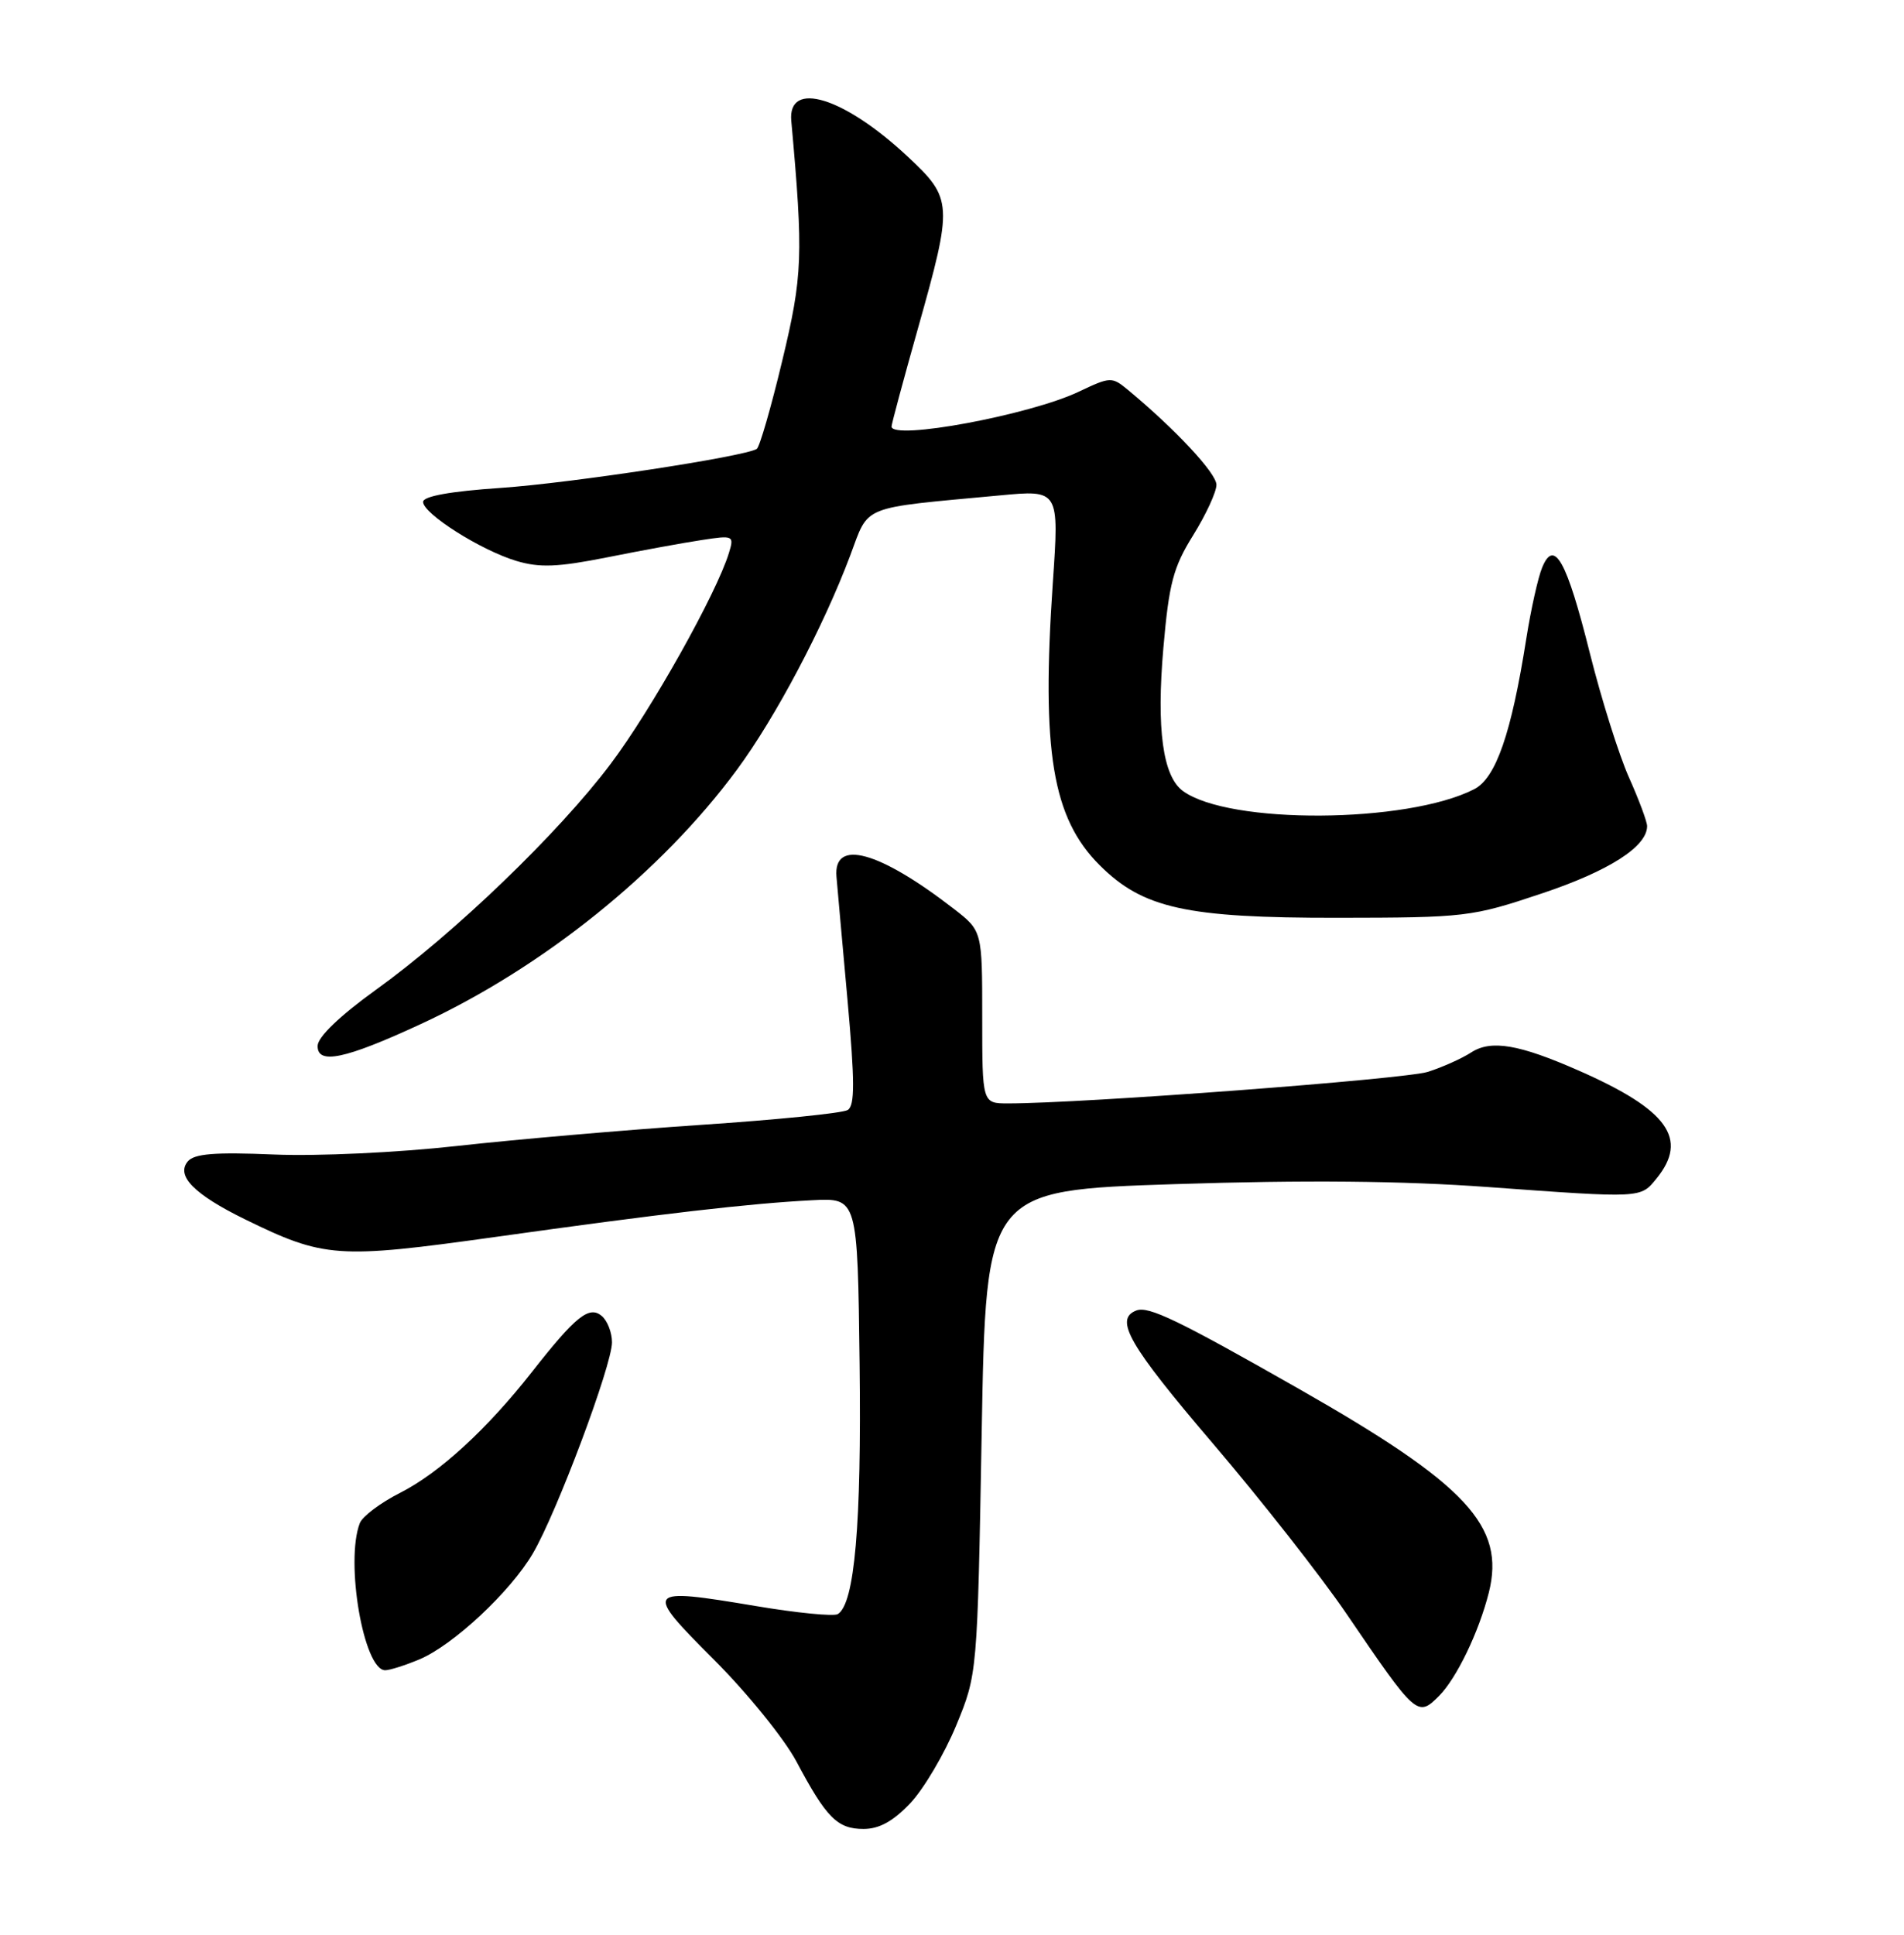 <?xml version="1.0" encoding="UTF-8" standalone="no"?>
<!DOCTYPE svg PUBLIC "-//W3C//DTD SVG 1.1//EN" "http://www.w3.org/Graphics/SVG/1.1/DTD/svg11.dtd" >
<svg xmlns="http://www.w3.org/2000/svg" xmlns:xlink="http://www.w3.org/1999/xlink" version="1.1" viewBox="0 0 252 256">
 <g >
 <path fill="currentColor"
d=" M 120.50 238.57 C 122.27 236.69 125.00 232.07 126.55 228.32 C 129.36 221.50 129.36 221.50 129.93 189.50 C 130.50 157.50 130.50 157.50 155.50 156.68 C 172.77 156.12 185.60 156.24 197.00 157.07 C 217.38 158.55 217.12 158.56 219.25 155.93 C 223.51 150.69 220.75 146.85 209.00 141.68 C 201.04 138.17 197.34 137.55 194.71 139.26 C 193.49 140.05 190.93 141.20 189.00 141.82 C 185.98 142.79 143.26 146.00 133.43 146.00 C 130.00 146.00 130.00 146.00 130.00 134.58 C 130.00 123.17 130.00 123.17 126.25 120.26 C 116.34 112.59 110.28 110.93 110.71 116.00 C 110.83 117.38 111.48 124.72 112.17 132.31 C 113.14 143.12 113.15 146.29 112.20 146.87 C 111.54 147.29 102.78 148.17 92.75 148.84 C 82.71 149.52 68.20 150.77 60.50 151.63 C 52.58 152.51 42.04 153.00 36.24 152.76 C 28.41 152.43 25.71 152.65 24.85 153.68 C 23.27 155.58 25.71 158.04 32.39 161.32 C 42.92 166.47 44.64 166.59 65.56 163.67 C 87.67 160.57 99.17 159.24 107.50 158.81 C 113.50 158.50 113.50 158.50 113.77 180.49 C 114.03 201.68 113.12 212.19 110.89 213.57 C 110.36 213.90 105.46 213.42 100.01 212.50 C 85.32 210.04 85.15 210.26 94.50 219.61 C 98.90 224.01 103.80 230.06 105.40 233.06 C 109.37 240.53 110.83 242.00 114.29 242.00 C 116.38 242.00 118.22 240.98 120.50 238.57 Z  M 190.46 224.40 C 192.78 222.07 195.73 215.96 197.05 210.73 C 199.26 201.93 194.14 196.43 172.00 183.82 C 155.93 174.67 152.01 172.78 150.40 173.40 C 147.43 174.54 149.40 177.96 160.53 191.00 C 166.87 198.43 174.82 208.55 178.19 213.50 C 187.45 227.10 187.61 227.25 190.46 224.40 Z  M 55.47 219.58 C 59.97 217.70 67.55 210.63 70.54 205.52 C 73.69 200.15 81.00 180.64 81.00 177.61 C 81.00 176.31 80.38 174.73 79.63 174.11 C 77.97 172.73 76.17 174.18 70.43 181.50 C 64.43 189.14 58.18 194.87 52.97 197.52 C 50.37 198.83 47.97 200.64 47.62 201.54 C 45.66 206.65 48.14 221.00 50.98 221.00 C 51.58 221.00 53.60 220.36 55.47 219.58 Z  M 55.65 135.52 C 71.84 128.04 87.52 115.43 97.55 101.83 C 102.65 94.92 108.99 82.92 112.53 73.50 C 115.07 66.73 113.67 67.29 132.34 65.55 C 140.19 64.81 140.19 64.81 139.34 77.16 C 137.82 99.43 139.28 108.21 145.53 114.47 C 151.26 120.19 156.98 121.46 177.00 121.44 C 194.00 121.42 194.77 121.33 204.06 118.22 C 212.95 115.25 218.00 112.02 218.00 109.31 C 218.00 108.72 216.92 105.82 215.60 102.87 C 214.28 99.92 211.96 92.55 210.44 86.50 C 207.36 74.17 205.71 71.20 204.11 75.09 C 203.56 76.41 202.62 80.65 202.01 84.50 C 200.03 97.06 197.99 102.96 195.10 104.43 C 186.21 108.97 162.64 109.11 156.56 104.66 C 153.90 102.72 153.04 96.45 153.98 85.69 C 154.72 77.20 155.28 75.06 157.92 70.82 C 159.61 68.10 161.00 65.09 161.00 64.15 C 161.00 62.62 155.59 56.82 149.30 51.60 C 147.16 49.83 146.97 49.84 142.80 51.82 C 136.32 54.91 118.00 58.31 118.00 56.43 C 118.00 56.11 119.57 50.26 121.50 43.43 C 126.14 26.96 126.10 26.30 120.16 20.74 C 111.70 12.83 104.23 10.54 104.73 16.00 C 106.34 33.85 106.24 36.47 103.53 47.74 C 102.05 53.93 100.53 59.17 100.16 59.40 C 98.49 60.43 75.47 63.93 66.25 64.56 C 59.61 65.01 56.00 65.66 56.00 66.41 C 56.00 67.97 63.64 72.81 68.34 74.22 C 71.42 75.14 73.80 75.05 80.34 73.75 C 84.83 72.85 90.46 71.82 92.85 71.46 C 97.07 70.81 97.18 70.86 96.48 73.15 C 94.85 78.50 86.18 93.97 80.82 101.08 C 73.90 110.27 60.14 123.50 49.71 131.00 C 44.95 134.43 42.06 137.21 42.04 138.38 C 41.99 140.91 45.67 140.14 55.65 135.52 Z "/>
</g>
</svg>